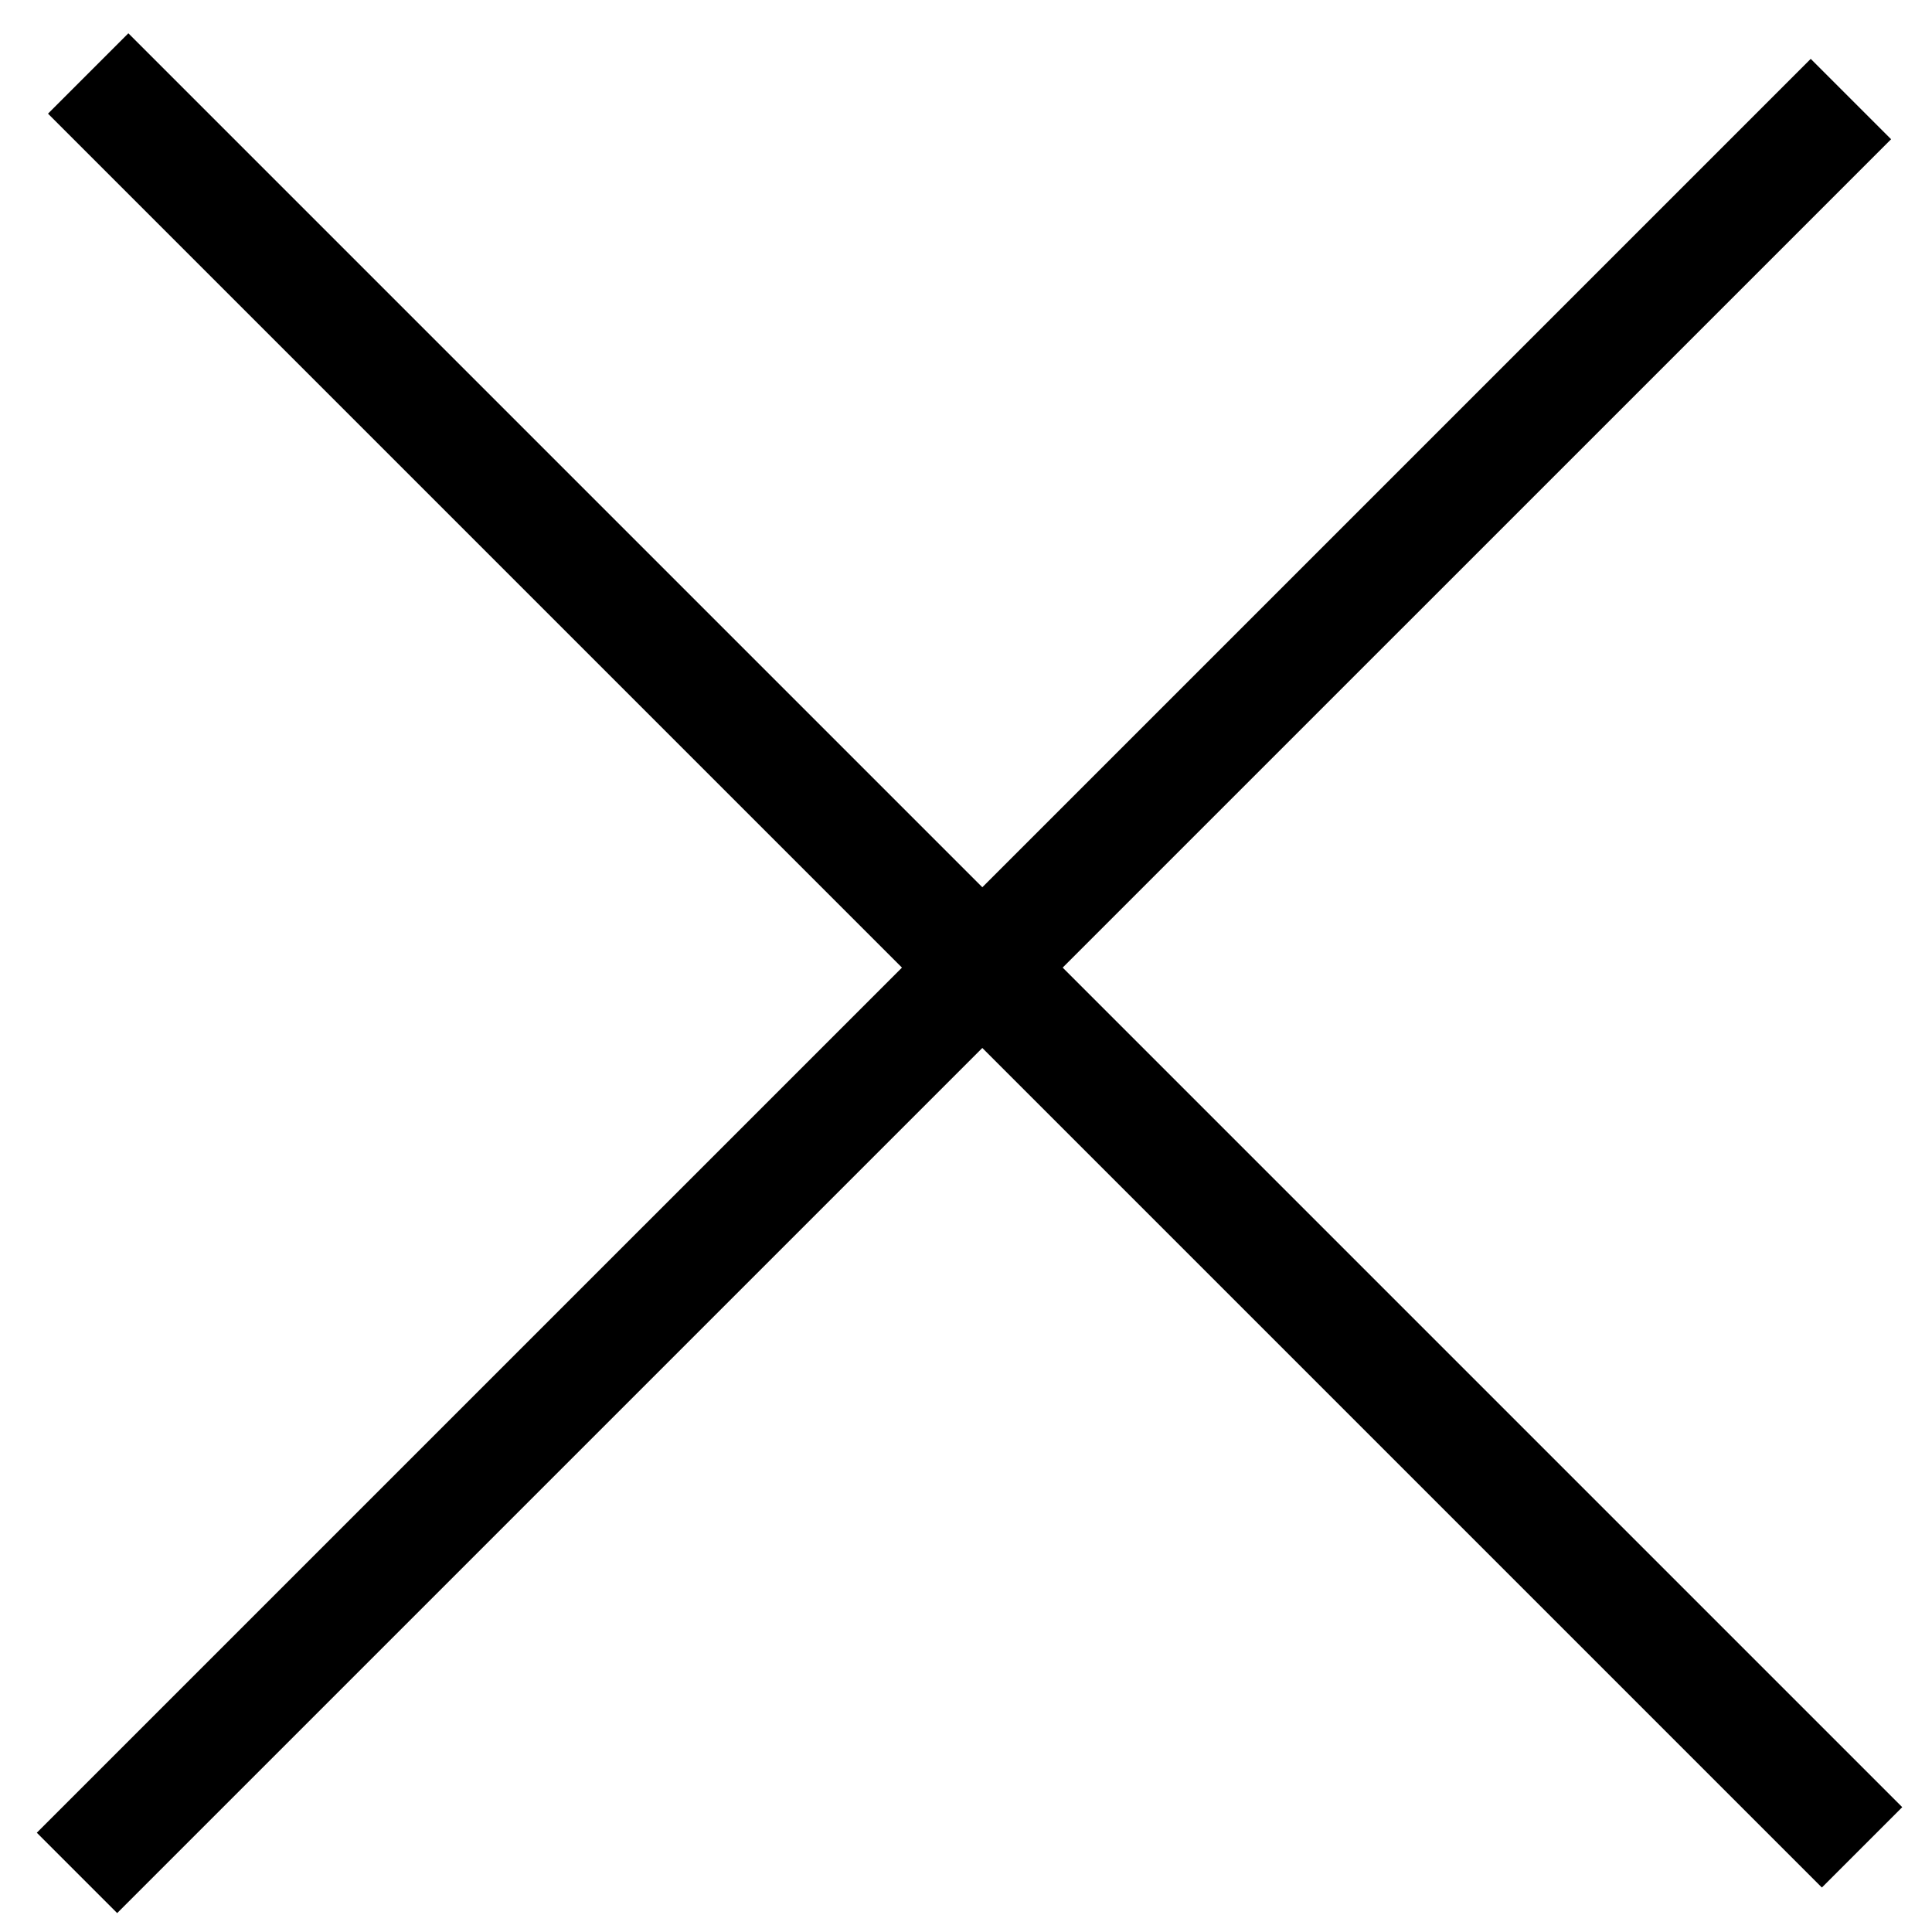 <svg width="34" height="34" viewBox="0 0 34 34" fill="none" xmlns="http://www.w3.org/2000/svg">
<path d="M2.062 32.253L31.866 2.45" stroke="black" stroke-width="2" stroke-linecap="square"/>
<path d="M2.259 2L32.062 31.803" stroke="black" stroke-width="2" stroke-linecap="square"/>
</svg>

